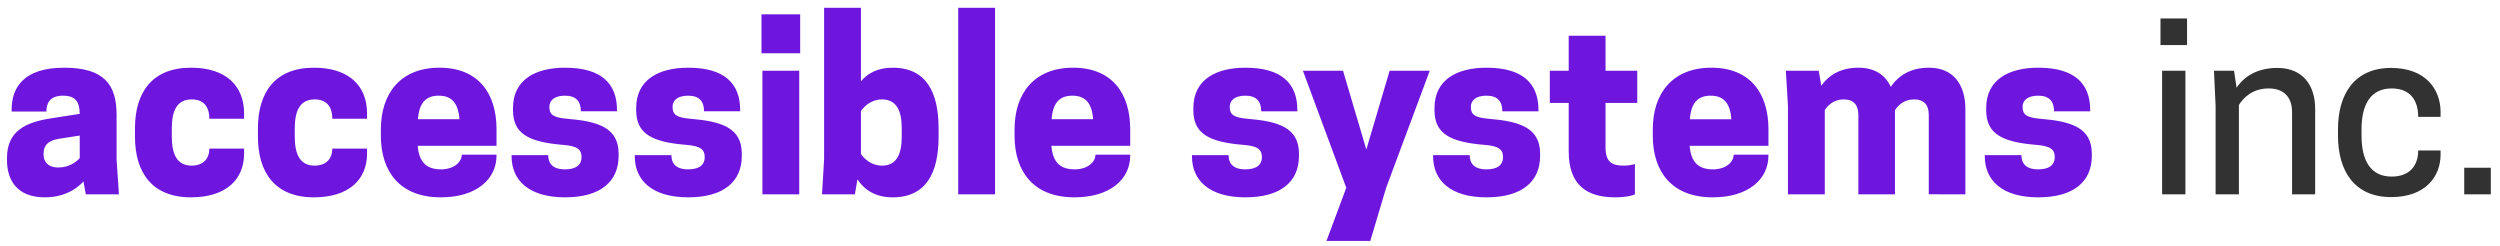 <svg fill="none" height="19" viewBox="0 0 193 19" width="193" xmlns="http://www.w3.org/2000/svg"><path d="m6.624 15h2.556l-.18-2.7v-3.438c0-2.304-.936-3.636-4.05-3.636-3.15 0-4.05 1.566-4.05 3.222v.162h2.682c0-.63.252-1.224 1.278-1.224.972 0 1.278.468 1.296 1.404l-2.196.342c-1.998.306-3.42.99-3.42 3.06v.18c0 1.53.774 2.862 2.916 2.862 1.332 0 2.322-.504 2.988-1.224zm-2.124-2.07c-.828 0-1.134-.486-1.134-.972v-.108c0-.576.288-.99 1.17-1.134l1.62-.252v1.746c-.306.324-.846.72-1.656.72zm8.763-2.376v-.648c0-1.404.432-2.232 1.53-2.232.9 0 1.368.522 1.368 1.494h2.682v-.414c0-2.106-1.368-3.528-4.104-3.528-3.006 0-4.32 1.926-4.32 4.68v.648c0 2.754 1.314 4.68 4.32 4.68 2.736 0 4.104-1.404 4.104-3.366v-.396h-2.682c0 .756-.45 1.314-1.368 1.314-1.098 0-1.53-.828-1.53-2.232zm9.492 0v-.648c0-1.404.432-2.232 1.53-2.232.9 0 1.368.522 1.368 1.494h2.682v-.414c0-2.106-1.368-3.528-4.104-3.528-3.006 0-4.32 1.926-4.32 4.68v.648c0 2.754 1.314 4.68 4.32 4.68 2.736 0 4.104-1.404 4.104-3.366v-.396h-2.682c0 .756-.45 1.314-1.368 1.314-1.098 0-1.53-.828-1.53-2.232zm15.576.702v-1.278c0-2.754-1.386-4.752-4.41-4.752-3.006 0-4.518 1.998-4.518 4.752v.504c0 2.754 1.458 4.752 4.626 4.752 2.754 0 4.302-1.404 4.302-3.222v-.072h-2.682c0 .576-.612 1.134-1.602 1.134-1.062 0-1.692-.486-1.8-1.818zm-4.464-3.87c1.008 0 1.512.576 1.602 1.818h-3.204c.09-1.242.594-1.818 1.602-1.818zm9.75 5.688c-.954 0-1.296-.468-1.296-1.098h-2.826v.09c0 1.854 1.332 3.168 4.122 3.168 2.754 0 4.14-1.224 4.14-3.204v-.162c0-2.016-1.584-2.502-3.978-2.7-1.098-.09-1.368-.342-1.368-.918 0-.522.414-.864 1.206-.864.864 0 1.224.45 1.224 1.206h2.79v-.09c0-2.052-1.206-3.276-4.014-3.276-2.268 0-4.014.918-4.014 3.114v.162c0 1.8 1.17 2.466 3.87 2.682 1.116.09 1.422.36 1.422.954 0 .54-.36.936-1.278.936zm9.51 0c-.954 0-1.296-.468-1.296-1.098h-2.826v.09c0 1.854 1.332 3.168 4.122 3.168 2.754 0 4.14-1.224 4.14-3.204v-.162c0-2.016-1.584-2.502-3.978-2.7-1.098-.09-1.368-.342-1.368-.918 0-.522.414-.864 1.206-.864.864 0 1.224.45 1.224 1.206h2.79v-.09c0-2.052-1.206-3.276-4.014-3.276-2.268 0-4.014.918-4.014 3.114v.162c0 1.8 1.17 2.466 3.87 2.682 1.116.09 1.422.36 1.422.954 0 .54-.36.936-1.278.936zm5.73 1.926h2.844v-9.54h-2.844zm2.916-13.896h-2.988v3.006h2.988zm4.691-.504h-2.844v11.7l-.162 2.7h2.538l.198-1.152c.54.81 1.386 1.386 2.718 1.386 2.61 0 3.546-1.926 3.546-4.68v-.648c0-2.754-.936-4.68-3.546-4.68-1.134 0-1.908.414-2.448 1.044zm0 7.974c.234-.342.774-.9 1.62-.9 1.098 0 1.53.828 1.53 2.232v.648c0 1.404-.432 2.232-1.53 2.232-.846 0-1.386-.558-1.62-.9zm7.51 6.426h2.844v-14.4h-2.844zm13.277-3.744v-1.278c0-2.754-1.386-4.752-4.41-4.752-3.006 0-4.518 1.998-4.518 4.752v.504c0 2.754 1.458 4.752 4.626 4.752 2.754 0 4.302-1.404 4.302-3.222v-.072h-2.682c0 .576-.612 1.134-1.602 1.134-1.062 0-1.692-.486-1.8-1.818zm-4.464-3.87c1.008 0 1.512.576 1.602 1.818h-3.204c.09-1.242.594-1.818 1.602-1.818zm13.354 5.688c-.954 0-1.296-.468-1.296-1.098h-2.826v.09c0 1.854 1.332 3.168 4.122 3.168 2.754 0 4.14-1.224 4.14-3.204v-.162c0-2.016-1.584-2.502-3.978-2.7-1.098-.09-1.368-.342-1.368-.918 0-.522.414-.864 1.206-.864.864 0 1.224.45 1.224 1.206h2.79v-.09c0-2.052-1.206-3.276-4.014-3.276-2.268 0-4.014.918-4.014 3.114v.162c0 1.8 1.17 2.466 3.87 2.682 1.116.09 1.422.36 1.422.954 0 .54-.36.936-1.278.936zm9.339-1.53-1.8-6.084h-3.096l3.348 9.036-1.53 4.104h3.384l1.224-4.104 3.366-9.036h-3.096zm9.276 1.53c-.954 0-1.296-.468-1.296-1.098h-2.826v.09c0 1.854 1.332 3.168 4.122 3.168 2.754 0 4.14-1.224 4.14-3.204v-.162c0-2.016-1.584-2.502-3.978-2.7-1.098-.09-1.368-.342-1.368-.918 0-.522.414-.864 1.206-.864.864 0 1.224.45 1.224 1.206h2.79v-.09c0-2.052-1.206-3.276-4.014-3.276-2.268 0-4.014.918-4.014 3.114v.162c0 1.8 1.17 2.466 3.87 2.682 1.116.09 1.422.36 1.422.954 0 .54-.36.936-1.278.936zm9.191-7.614v-2.7h-2.844v2.7h-1.458v2.484h1.458v3.744c0 2.628 1.44 3.546 3.582 3.546.864 0 1.368-.144 1.53-.234v-2.34c-.108.054-.558.126-.864.126-.864 0-1.404-.234-1.404-1.404v-3.438h2.448v-2.484zm12.576 5.796v-1.278c0-2.754-1.386-4.752-4.41-4.752-3.006 0-4.518 1.998-4.518 4.752v.504c0 2.754 1.458 4.752 4.626 4.752 2.754 0 4.302-1.404 4.302-3.222v-.072h-2.682c0 .576-.612 1.134-1.602 1.134-1.062 0-1.692-.486-1.8-1.818zm-4.464-3.87c1.008 0 1.512.576 1.602 1.818h-3.204c.09-1.242.594-1.818 1.602-1.818zm19.668 7.614v-6.57c0-1.8-.846-3.204-2.826-3.204-1.422 0-2.358.63-2.934 1.476-.414-.9-1.224-1.476-2.502-1.476-1.368 0-2.286.576-2.862 1.386l-.198-1.152h-2.538l.162 2.7v6.84h2.844v-6.498c.216-.342.666-.828 1.458-.828s1.134.45 1.134 1.206v6.12h2.826v-6.498c.234-.342.666-.828 1.476-.828.792 0 1.134.45 1.134 1.206v6.12zm5.621-1.926c-.954 0-1.296-.468-1.296-1.098h-2.826v.09c0 1.854 1.332 3.168 4.122 3.168 2.754 0 4.14-1.224 4.14-3.204v-.162c0-2.016-1.584-2.502-3.978-2.7-1.098-.09-1.368-.342-1.368-.918 0-.522.414-.864 1.206-.864.864 0 1.224.45 1.224 1.206h2.79v-.09c0-2.052-1.206-3.276-4.014-3.276-2.268 0-4.014.918-4.014 3.114v.162c0 1.8 1.17 2.466 3.87 2.682 1.116.09 1.422.36 1.422.954 0 .54-.36.936-1.278.936z" fill="#6e16de"/><path d="m166.915 15h1.8v-9.54h-1.8zm1.926-13.572h-2.052v2.052h2.052zm9.889 13.572v-6.606c0-1.764-.918-3.15-2.916-3.15-1.566 0-2.574.666-3.15 1.53l-.198-1.314h-1.548l.126 2.7v6.84h1.8v-6.894c.324-.522 1.008-1.278 2.304-1.278 1.17 0 1.8.666 1.8 1.854v6.318zm3.58-4.518v-.504c0-1.908.702-3.15 2.322-3.15 1.44 0 2.052.918 2.052 2.196h1.728v-.378c0-1.746-1.152-3.402-3.816-3.402-2.862 0-4.104 2.052-4.104 4.734v.504c0 2.682 1.242 4.734 4.104 4.734 2.664 0 3.816-1.602 3.816-3.276v-.324h-1.728c0 1.08-.576 2.016-2.052 2.016-1.62 0-2.322-1.242-2.322-3.15zm9.98 2.466h-2.052v2.052h2.052z" fill="#323232"/></svg>